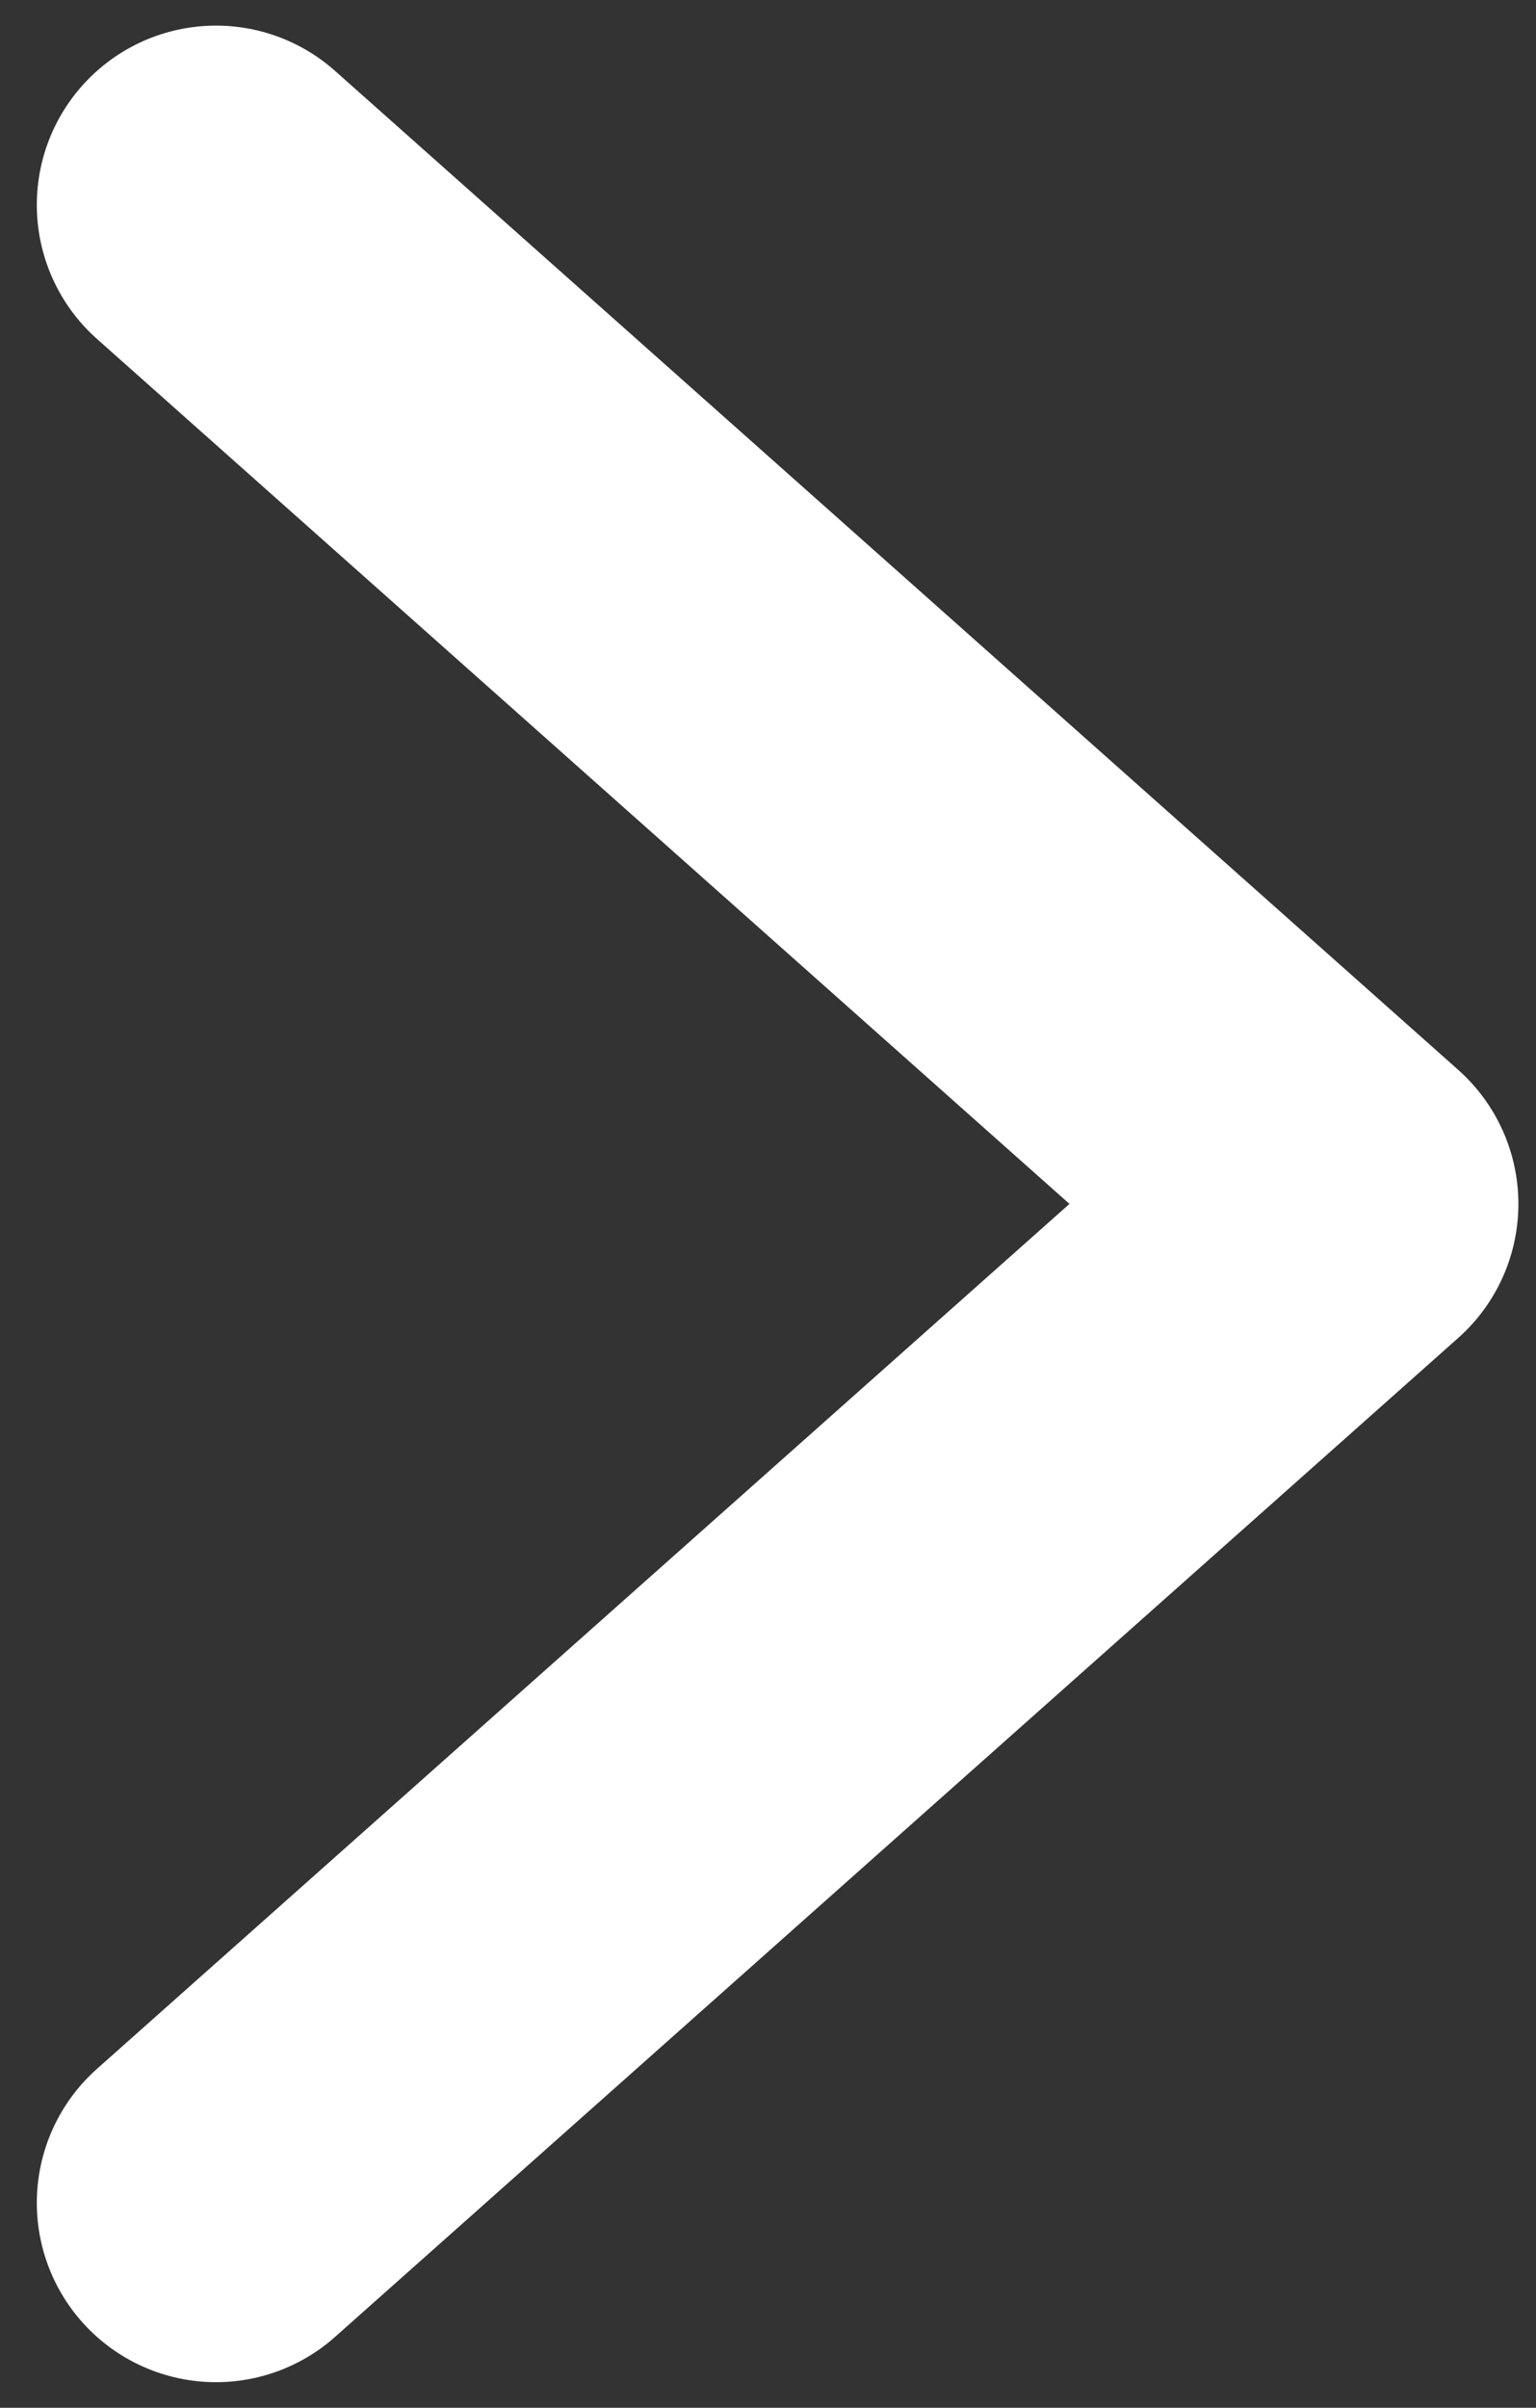 <svg width="30" height="47" viewBox="0 0 30 47" fill="none" xmlns="http://www.w3.org/2000/svg">
<rect x="0" y="0" width="30" height="47" fill="#333333" stroke="none"/>
<path d="M4.219 4L26.156 23.5L4.219 43" stroke="white" stroke-width="7" stroke-linecap="round" stroke-linejoin="round"/>
</svg>
